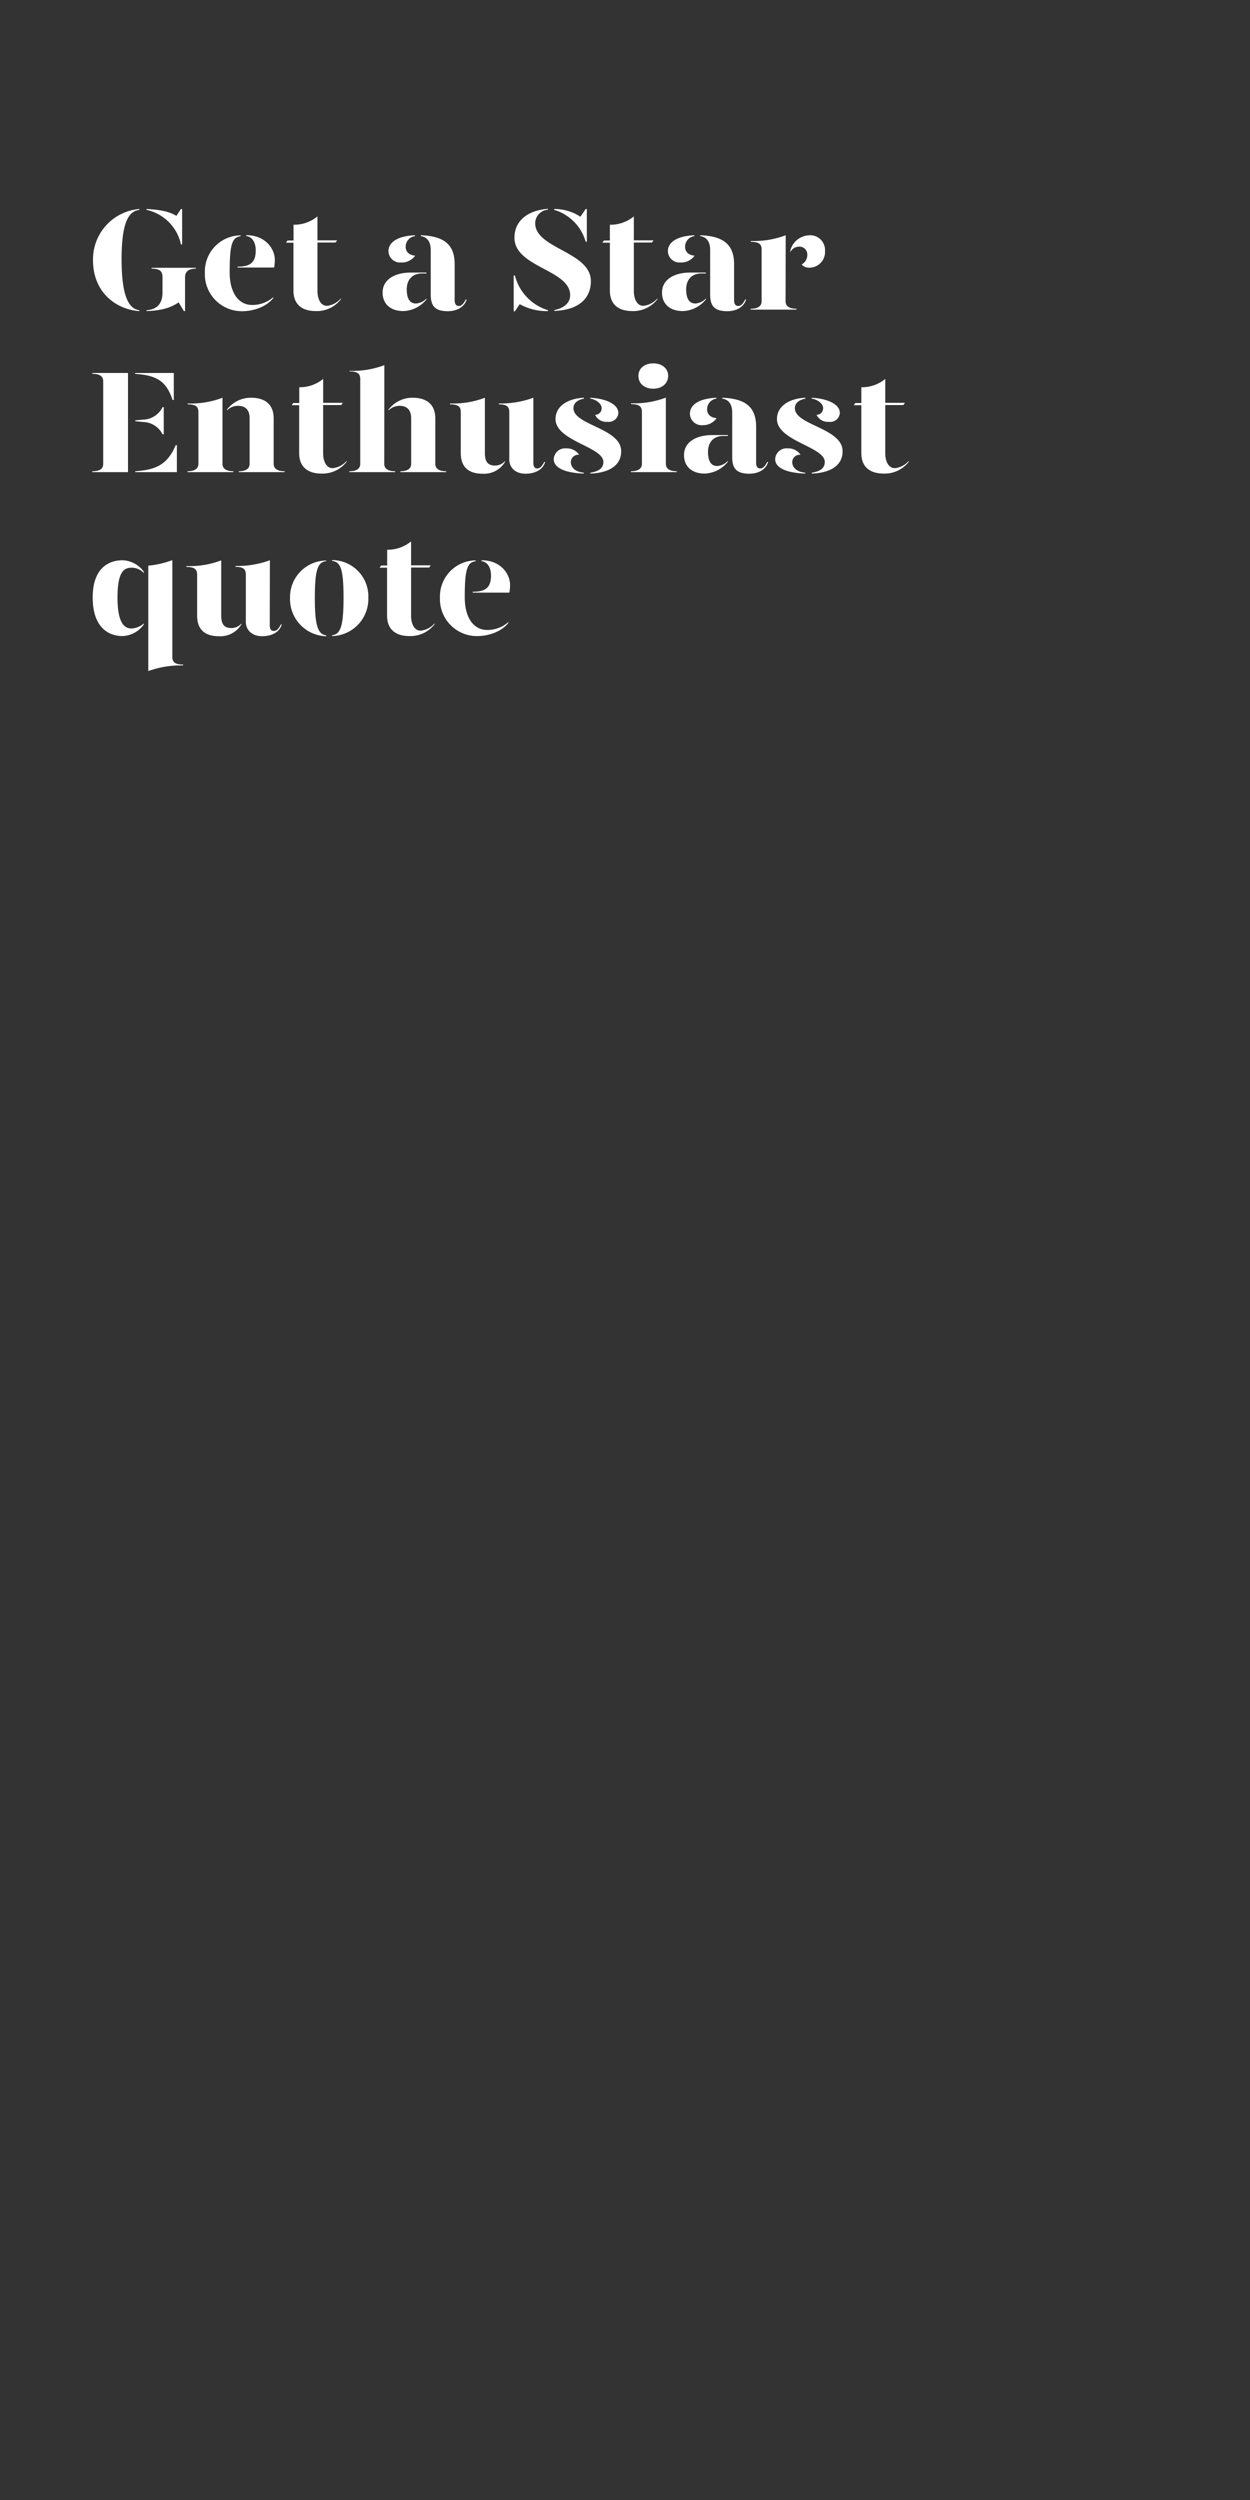 <svg id="Layer_1" data-name="Layer 1" xmlns="http://www.w3.org/2000/svg" xmlns:xlink="http://www.w3.org/1999/xlink" viewBox="0 0 300 600"><rect x="0" y="0" width="300" height="600" fill="#333333" stroke="none"/><defs><style>.cls-1{fill:none;}.cls-2{clip-path:url(#clip-path);}.cls-3{fill:#fff;}</style><clipPath id="clip-path"><rect class="cls-1" width="300" height="600"/></clipPath></defs><title>Artboard 1 copy 4</title><g class="cls-2"><path class="cls-3" d="M33.45,50.16v.21c-2.52.32-4.27,2.84-4.27,11.83s1.75,11.94,4.27,12.25v.21c-5-.28-11.13-4-11.13-12.25A12.13,12.13,0,0,1,33.45,50.16Zm1.72.21v-.21c3.6.18,5.6.7,7.17,1.65l1.09-1.65h.28v8.51h-.28A10.81,10.81,0,0,0,35.17,50.37ZM47,64.27v.21c-1.64,0-2.59.63-2.59,2.06v8.12h-.28l-1.26-2.1c-1.75,1.26-4.16,2-7.7,2.1v-.21C37.58,74.28,39,73,39,70.18V66.54c0-1.43-.63-2.06-2.63-2.06v-.21Z"/><path class="cls-3" d="M49.17,65.49a8.67,8.67,0,0,1,8.57-9v.21c-2.06.25-2.62,2-2.62,8.68,0,5,2.24,7.81,5.35,7.81a7.58,7.58,0,0,0,5.11-1.86v.21c-1.82,2.31-5.14,3.15-7.42,3.15A8.87,8.87,0,0,1,49.17,65.49ZM57,64c3.08,0,4.38-1,4.38-3.92,0-1.68-.7-3.22-2.28-3.43v-.21c4.62,0,6.86,3.29,6.86,5.95a10.8,10.8,0,0,1-.17,1.82H57Z"/><path class="cls-3" d="M81.82,71.62v.21a7.32,7.32,0,0,1-6,2.83c-3.15,0-5.39-1.43-5.39-4.93V58.25H68.63l.38-.53h1.44V53.94a8.84,8.84,0,0,0,5.74-2v5.74h4.72l-.38.53H76.19V69.83c0,1.75.66,3.57,2.31,3.57A5.15,5.15,0,0,0,81.82,71.62Z"/><path class="cls-3" d="M91.83,70.18c0-3,2.8-4.76,6.72-4.76h3.78v.21h-1c-2.52,0-3.71,1.65-3.71,3.82,0,1.92.56,3.39,2.21,3.39a3.82,3.82,0,0,0,2.55-1.22v.21a7.43,7.43,0,0,1-5.56,2.83C93.79,74.66,91.8,73,91.83,70.18Zm1.4-9.9c0-1.79,1.61-3.61,6.37-3.82v.21a2.56,2.56,0,0,0-2.24,2.56c0,1.26.88,2,2.28,2.13A3.94,3.94,0,0,1,96.28,63,2.8,2.8,0,0,1,93.23,60.28Zm10.15,10.43V60c0-1.72-.66-3.08-2.38-3.33v-.21c5.81.21,8.12,2.42,8.12,7V72c0,1,.35,1.43,1,1.43s1.12-.52,1.68-1.57H112c-.56,1.92-2.45,2.83-4.55,2.83C104.64,74.66,103.38,73.68,103.38,70.71Z"/><path class="cls-3" d="M131.52,74.45v.21A13.27,13.27,0,0,1,124.73,73l-1.15,1.71h-.29V66.12h.29A11.72,11.72,0,0,0,131.52,74.45Zm10.29-7c0,4.51-3.36,7-8.78,7.17v-.21c1.92-.35,3.81-1.47,3.81-3.57,0-6.12-13.37-6.68-13.37-13.79,0-4.2,3.4-6.61,8.05-6.93v.21a3.31,3.31,0,0,0-3.08,3.22C128.44,59.72,141.81,60.38,141.81,67.49ZM133,50.37v-.21a11.3,11.3,0,0,1,6.3,1.86l1.26-1.86h.28V58h-.28A11.14,11.14,0,0,0,133,50.37Z"/><path class="cls-3" d="M157.77,71.62v.21a7.32,7.32,0,0,1-6,2.83c-3.16,0-5.4-1.43-5.4-4.93V58.25h-1.81l.38-.53h1.43V53.94a8.84,8.84,0,0,0,5.75-2v5.74h4.72l-.38.53h-4.34V69.83c0,1.75.66,3.57,2.31,3.57A5.15,5.15,0,0,0,157.77,71.62Z"/><path class="cls-3" d="M158.89,70.18c0-3,2.8-4.76,6.72-4.76h3.78v.21h-1c-2.52,0-3.71,1.65-3.71,3.82,0,1.92.56,3.39,2.21,3.39a3.82,3.82,0,0,0,2.55-1.22v.21a7.43,7.43,0,0,1-5.56,2.83C160.85,74.66,158.85,73,158.89,70.18Zm1.4-9.9c0-1.79,1.61-3.61,6.37-3.82v.21a2.56,2.56,0,0,0-2.24,2.56c0,1.26.87,2,2.28,2.13A3.94,3.94,0,0,1,163.33,63,2.8,2.8,0,0,1,160.29,60.28Zm10.15,10.43V60c0-1.72-.66-3.08-2.38-3.33v-.21c5.81.21,8.12,2.42,8.12,7V72c0,1,.35,1.43,1,1.43s1.12-.52,1.68-1.57h.21c-.56,1.92-2.45,2.83-4.55,2.83C171.7,74.66,170.44,73.68,170.44,70.71Z"/><path class="cls-3" d="M188.54,72.32c0,.87.52,1.78,2.62,1.78v.21h-11V74.1c2.1,0,2.63-.91,2.63-1.78V59.89c0-1.26-.6-1.85-2.59-1.85v-.21a21.39,21.39,0,0,0,8.37-1.37ZM198,60.24a3.75,3.75,0,0,1-3.61,4,2.37,2.37,0,0,1-2-.77,2.56,2.56,0,0,0,1.36-2.38,1.86,1.86,0,0,0-2-1.89,2.42,2.42,0,0,0-2.1,1.33v-.28a4.85,4.85,0,0,1,4.55-3.78A3.55,3.55,0,0,1,198,60.24Z"/><path class="cls-3" d="M22.15,113.31v-.21c2.1,0,2.62-.8,2.62-1.78V91.54c0-1-.52-1.82-2.62-1.82v-.21h8.57v23.8Zm19.56-23.8V96h-.28c-1.5-4.41-3.64-5.92-9-6.27v-.21ZM32.47,101.1v-.21l1.93-.18a5.38,5.38,0,0,0,4.62-3h.28v6.51H39a5.35,5.35,0,0,0-4.62-2.94Zm0,12c5.32-.35,7.81-1.85,9.7-6.26h.28v6.47h-10Z"/><path class="cls-3" d="M45,113.1c2.1,0,2.62-.91,2.62-1.78V98.89c0-1.26-.59-1.85-2.59-1.85v-.21a21.36,21.36,0,0,0,8.37-1.37v15.86c0,.87.52,1.78,2.62,1.78v.21H45Zm12.32,0c2.06,0,2.59-.91,2.59-1.78V100.4c0-2-1-3-2.77-3a3.74,3.74,0,0,0-2.66,1.09V98.3a7.16,7.16,0,0,1,5.81-2.84c3.15,0,5.39,1.47,5.39,4.94v10.92c0,.87.53,1.78,2.63,1.78v.21h-11Z"/><path class="cls-3" d="M83.19,110.62v.21a7.32,7.32,0,0,1-6,2.83c-3.15,0-5.39-1.43-5.39-4.93V97.25H70l.39-.53h1.43V92.94a8.8,8.8,0,0,0,5.74-2v5.74h4.73l-.39.53H77.55v11.58c0,1.75.67,3.57,2.31,3.57A5.2,5.2,0,0,0,83.19,110.62Z"/><path class="cls-3" d="M92.22,111.32c0,.87.52,1.78,2.62,1.78v.21h-11v-.21c2.1,0,2.62-.91,2.62-1.78V91c0-1.26-.59-1.86-2.59-1.86V89a21.54,21.54,0,0,0,8.37-1.36Zm12.25-10.92v10.92c0,.87.52,1.78,2.62,1.78v.21h-11v-.21c2.07,0,2.59-.91,2.59-1.78V100.4c0-2-1-3-2.76-3a3.74,3.74,0,0,0-2.66,1.09V98.3a7.14,7.14,0,0,1,5.81-2.84C102.23,95.46,104.47,96.93,104.47,100.4Z"/><path class="cls-3" d="M116.37,108.73c0,2,.66,3,2.41,3a3.11,3.11,0,0,0,2.42-1.08v.21a5.85,5.85,0,0,1-5.43,2.83c-3.15,0-5.18-1.47-5.18-4.93V98.89c0-1.26-.59-1.85-2.59-1.85v-.21a21.36,21.36,0,0,0,8.37-1.37ZM128,111c0,1,.32,1.43.95,1.43s1.12-.52,1.68-1.57h.21c-.56,1.92-2.45,2.83-4.76,2.83s-3.85-1.4-3.85-3.43V98.89c0-1.26-.6-1.85-2.49-1.85v-.21A22.65,22.65,0,0,0,128,95.46Z"/><path class="cls-3" d="M139,109.15a1.79,1.79,0,0,0-2,1.75c0,1,.7,2.31,3.11,2.55v.21c-4.65-.17-7.21-1.43-7.21-3.46a2.73,2.73,0,0,1,3-2.59A3.56,3.56,0,0,1,139,109.15Zm1.15-13.48c-1.29.25-2.55.91-2.52,2.35.11,4.06,11.45,4.72,11.45,10.29,0,3.39-2.87,5.18-7.39,5.35v-.21c1.47-.24,3.12-.77,3.12-2.59,0-3.64-11.48-5-11.48-10.29,0-3.08,2.9-4.93,6.82-5.11Zm8.26,3.4a2.29,2.29,0,0,1-2.59,2.17,3,3,0,0,1-3-1.68,1.55,1.55,0,0,0,1.57-1.65c0-1-1.33-2.06-2.73-2.24v-.21C145.63,95.67,148.39,97.11,148.39,99.07Z"/><path class="cls-3" d="M151.44,96.79a21.49,21.49,0,0,0,8.36-1.36v15.89c0,.87.53,1.78,2.63,1.78v.21h-11v-.21c2.1,0,2.63-.91,2.63-1.78V98.86c0-1.26-.6-1.86-2.59-1.86Zm1.78-6.58c0-1.82,1.47-3,3.57-3s3.57,1.22,3.57,3-1.47,3.08-3.57,3.08S153.22,92.07,153.22,90.21Z"/><path class="cls-3" d="M164.17,109.18c0-3,2.81-4.76,6.73-4.76h3.78v.21h-1.05c-2.52,0-3.71,1.65-3.71,3.82,0,1.92.56,3.39,2.2,3.39a3.84,3.84,0,0,0,2.56-1.22v.21a7.45,7.45,0,0,1-5.57,2.83C166.13,113.66,164.14,112,164.17,109.18Zm1.41-9.9c0-1.79,1.61-3.61,6.37-3.82v.21a2.56,2.56,0,0,0-2.24,2.56c0,1.26.87,2,2.27,2.13a3.93,3.93,0,0,1-3.36,1.68A2.8,2.8,0,0,1,165.58,99.28Zm10.15,10.43V99c0-1.72-.67-3.08-2.38-3.33v-.21c5.81.21,8.12,2.42,8.12,7V111c0,1,.35,1.43,1,1.43s1.12-.52,1.68-1.57h.21c-.56,1.92-2.45,2.83-4.55,2.83C177,113.66,175.73,112.68,175.73,109.71Z"/><path class="cls-3" d="M192.14,109.15a1.79,1.79,0,0,0-2,1.75c0,1,.7,2.31,3.11,2.55v.21c-4.65-.17-7.21-1.43-7.21-3.46a2.73,2.73,0,0,1,3-2.59A3.55,3.55,0,0,1,192.14,109.15Zm1.15-13.48c-1.29.25-2.55.91-2.52,2.35.11,4.06,11.45,4.72,11.45,10.29,0,3.39-2.87,5.18-7.39,5.35v-.21c1.48-.24,3.12-.77,3.12-2.59,0-3.64-11.48-5-11.48-10.29,0-3.08,2.9-4.93,6.82-5.11Zm8.27,3.4a2.29,2.29,0,0,1-2.59,2.17,3,3,0,0,1-3-1.68,1.57,1.57,0,0,0,1.58-1.65c0-1-1.33-2.06-2.74-2.24v-.21C198.79,95.67,201.56,97.11,201.56,99.07Z"/><path class="cls-3" d="M218.11,110.62v.21a7.32,7.32,0,0,1-6,2.83c-3.15,0-5.39-1.43-5.39-4.93V97.25h-1.82l.39-.53h1.43V92.94a8.8,8.8,0,0,0,5.74-2v5.74h4.73l-.39.53h-4.34v11.58c0,1.75.67,3.57,2.31,3.57A5.17,5.17,0,0,0,218.11,110.62Z"/><path class="cls-3" d="M34.54,137.26v.28a4,4,0,0,0-2.94-1.29c-1.75,0-3.4.8-3.4,7.14s1.75,7.45,3.4,7.45a5,5,0,0,0,2.94-1.22v.21a6.57,6.57,0,0,1-5.11,2.83c-3.33,0-7.18-2-7.18-9.27,0-7,3.78-8.93,7.18-8.93A6.54,6.54,0,0,1,34.54,137.26Zm6.82,20.37c0,1.26.6,1.86,2.59,1.86v.21a23,23,0,0,0-8.36,1.36v-25.3a22.4,22.4,0,0,0,5.77-1.33Z"/><path class="cls-3" d="M53.09,147.73c0,2,.66,3,2.41,3a3.11,3.11,0,0,0,2.42-1.08v.21a5.85,5.85,0,0,1-5.43,2.83c-3.15,0-5.18-1.47-5.18-4.93v-9.84c0-1.26-.59-1.85-2.59-1.85v-.21a21.36,21.36,0,0,0,8.37-1.37ZM64.74,150c0,1,.32,1.43,1,1.43s1.12-.52,1.68-1.57h.21c-.56,1.92-2.45,2.83-4.76,2.83S59,151.26,59,149.23V137.89c0-1.26-.6-1.85-2.49-1.85v-.21a22.65,22.65,0,0,0,8.26-1.37Z"/><path class="cls-3" d="M78.32,134.67c-2.06.25-2.76,2-2.76,8.82,0,6.58.7,8.75,2.76,9v.21a8.92,8.92,0,0,1-8.71-9.17,8.77,8.77,0,0,1,8.71-9Zm10.08,8.82a8.91,8.91,0,0,1-8.68,9.17v-.21c2.07-.21,2.73-2.41,2.73-9,0-6.86-.7-8.61-2.73-8.82v-.21A8.72,8.72,0,0,1,88.4,143.49Z"/><path class="cls-3" d="M104.29,149.62v.21a7.32,7.32,0,0,1-6,2.83c-3.15,0-5.39-1.43-5.39-4.93V136.25H91.1l.38-.53h1.44v-3.78a8.84,8.84,0,0,0,5.74-2v5.74h4.72l-.38.53H98.66v11.58c0,1.75.66,3.57,2.31,3.57A5.15,5.15,0,0,0,104.29,149.62Z"/><path class="cls-3" d="M105.59,143.49a8.67,8.67,0,0,1,8.57-9v.21c-2.06.25-2.62,2-2.62,8.68,0,5,2.24,7.81,5.35,7.81A7.58,7.58,0,0,0,122,149.3v.21c-1.82,2.31-5.14,3.15-7.42,3.15A8.87,8.87,0,0,1,105.59,143.49Zm7.87-1.47c3.08,0,4.38-1,4.38-3.92,0-1.68-.7-3.22-2.28-3.43v-.21c4.62,0,6.86,3.29,6.86,5.95a10.8,10.8,0,0,1-.17,1.82h-8.79Z"/></g></svg>